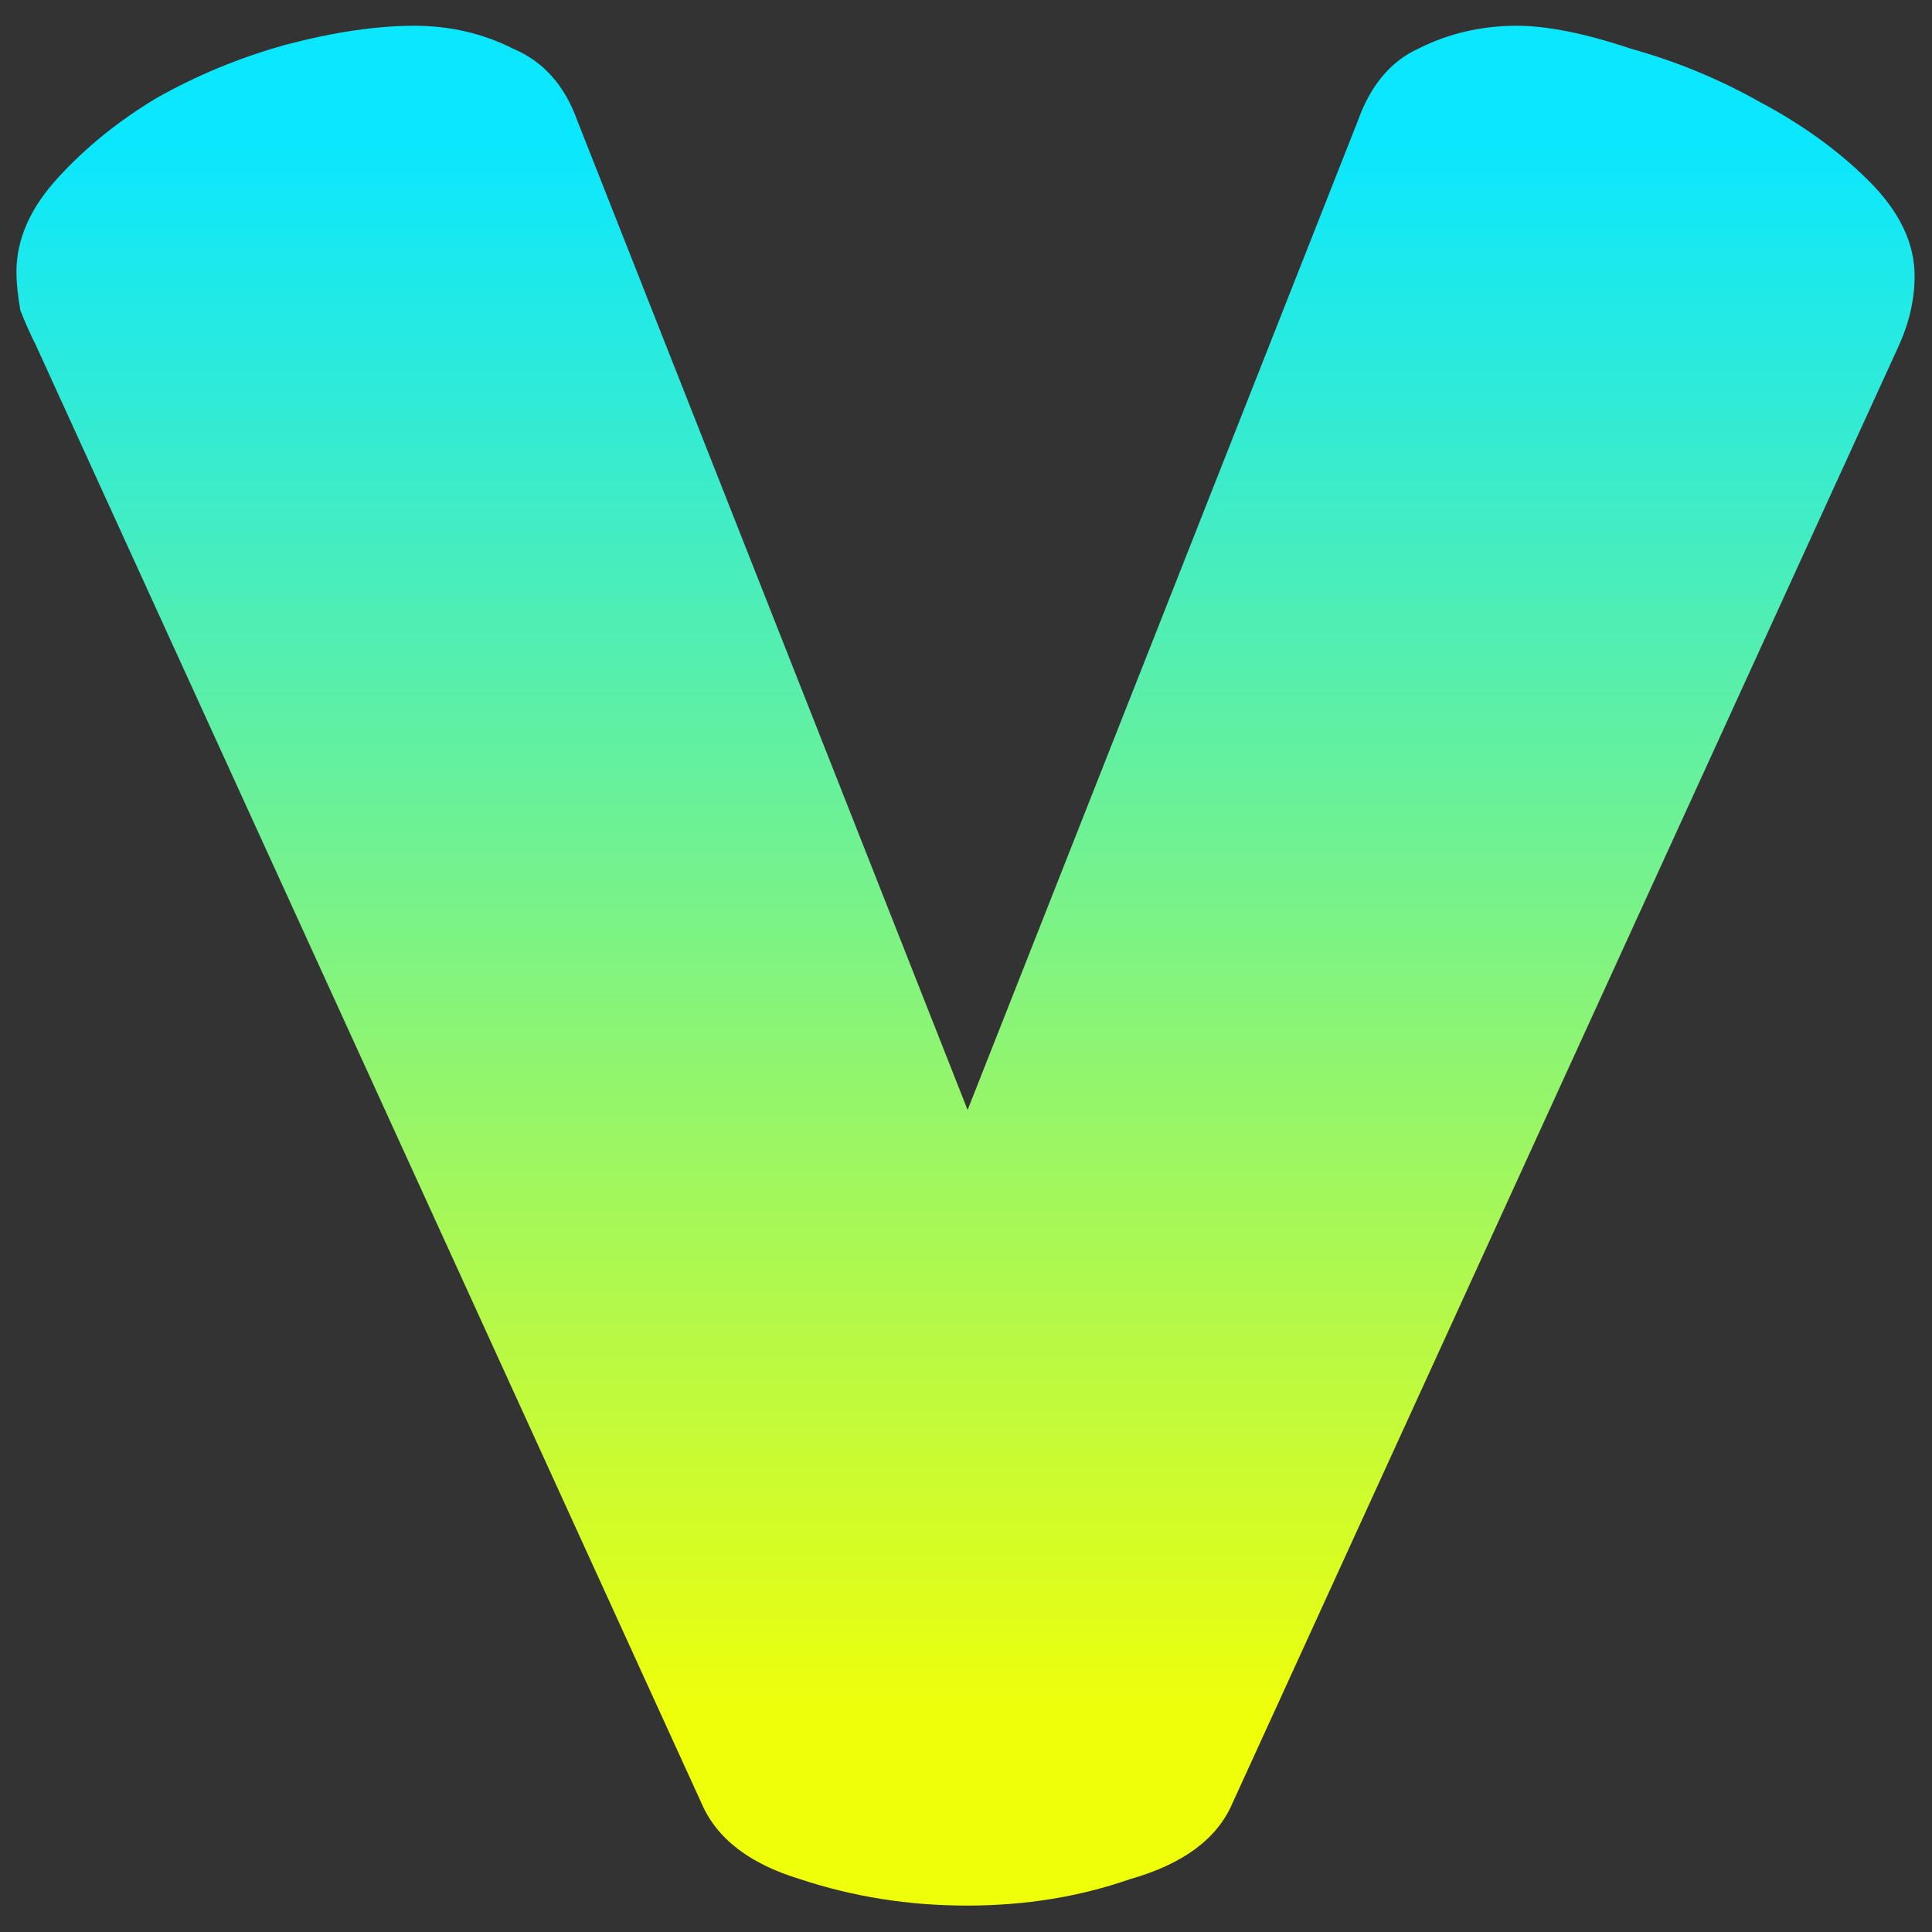 <?xml version="1.0" encoding="UTF-8" standalone="no"?>
<!-- Created with Inkscape (http://www.inkscape.org/) -->

<svg
   width="6mm"
   height="6mm"
   viewBox="0 0 6 6"
   version="1.1"
   id="svg360"
   inkscape:version="1.2 (dc2aedaf03, 2022-05-15)"
   sodipodi:docname="favicon.svg"
   xmlns:inkscape="http://www.inkscape.org/namespaces/inkscape"
   xmlns:sodipodi="http://sodipodi.sourceforge.net/DTD/sodipodi-0.dtd"
   xmlns:xlink="http://www.w3.org/1999/xlink"
   xmlns="http://www.w3.org/2000/svg"
   xmlns:svg="http://www.w3.org/2000/svg">
  <rect x="0" y="0" width="6" height="6" fill="#333333" stroke="none"/>
  <sodipodi:namedview
     id="namedview362"
     pagecolor="#ffffff"
     bordercolor="#666666"
     borderopacity="1.0"
     inkscape:showpageshadow="2"
     inkscape:pageopacity="0.0"
     inkscape:pagecheckerboard="0"
     inkscape:deskcolor="#d1d1d1"
     inkscape:document-units="mm"
     showgrid="false"
     inkscape:zoom="20.70196"
     inkscape:cx="9.3710935"
     inkscape:cy="16.326957"
     inkscape:window-width="2560"
     inkscape:window-height="1411"
     inkscape:window-x="0"
     inkscape:window-y="0"
     inkscape:window-maximized="1"
     inkscape:current-layer="layer1" />
  <defs
     id="defs357">
    <linearGradient
       xlink:href="#linearGradient359"
       id="linearGradient2085"
       gradientUnits="userSpaceOnUse"
       gradientTransform="matrix(1.112,0,0,1.112,114.238,21.578)"
       x1="50.441"
       y1="108.148"
       x2="50.441"
       y2="112.543" />
    <linearGradient
       id="linearGradient359">
      <stop
         style="stop-color:#0ae7ff;stop-opacity:1;"
         offset="0"
         id="stop355" />
      <stop
         style="stop-color:#efff0a;stop-opacity:1;"
         offset="1"
         id="stop357" />
    </linearGradient>
  </defs>
  <g
     inkscape:label="Layer 1"
     inkscape:groupmode="layer"
     id="layer1"
     transform="translate(-161.61,-141.393)">
    <path
       d="m 161.72,142.462 q -0.024,-0.047 -0.047,-0.106 -0.012,-0.071 -0.012,-0.118 0,-0.153 0.13,-0.294 0.129,-0.141 0.306,-0.247 0.188,-0.106 0.4,-0.165 0.224,-0.059 0.4,-0.059 0.165,0 0.306,0.071 0.141,0.059 0.2,0.224 l 1.212,3.072 1.212,-3.072 q 0.059,-0.165 0.188,-0.224 0.141,-0.071 0.306,-0.071 0.141,0 0.353,0.071 0.212,0.059 0.4,0.165 0.2,0.106 0.341,0.247 0.141,0.141 0.141,0.294 0,0.106 -0.047,0.212 l -2.072,4.532 q -0.071,0.165 -0.318,0.235 -0.235,0.082 -0.506,0.082 -0.271,0 -0.518,-0.082 -0.235,-0.071 -0.306,-0.235 z"
       style="font-weight:800;font-size:10.583px;line-height:1.25;font-family:Dosis;-inkscape-font-specification:'Dosis, Ultra-Bold';vector-effect:none;fill:url(#linearGradient2085);stroke-width:0.546;stroke-linecap:round;stop-color:#000000"
       id="path1749" />
  </g>
</svg>
